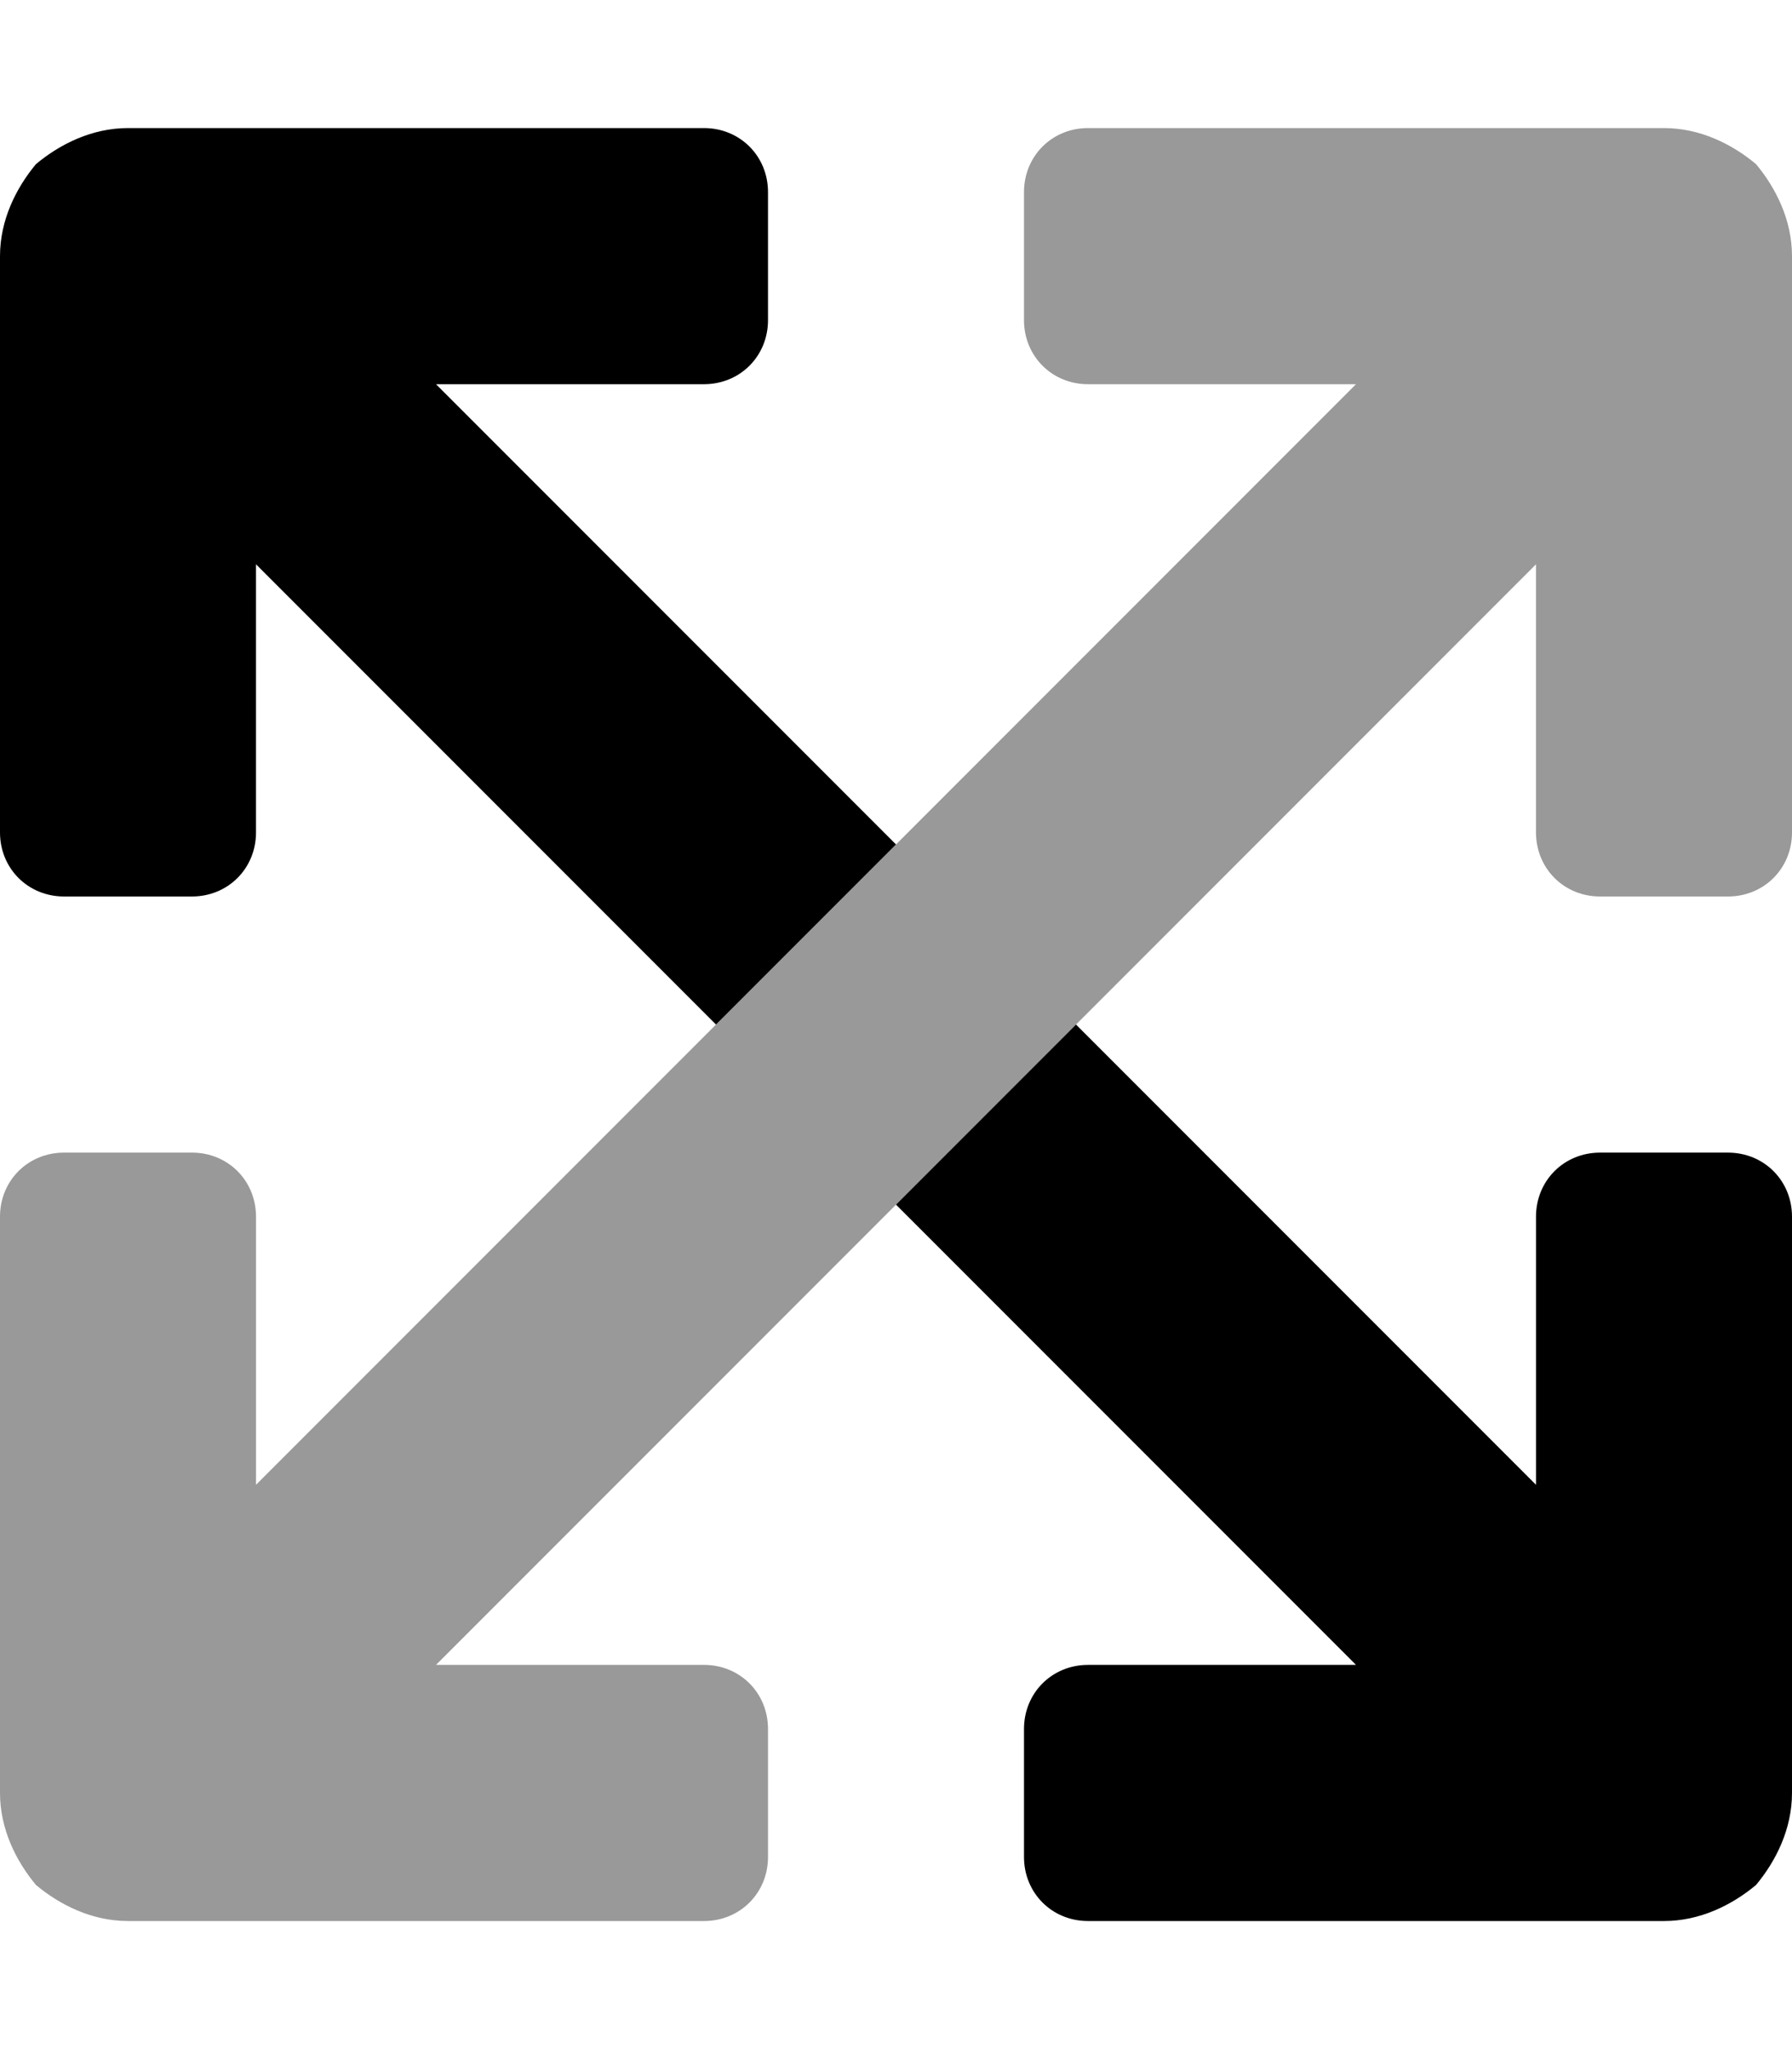 <svg xmlns="http://www.w3.org/2000/svg" viewBox="0 0 448 512"><!-- Font Awesome Pro 6.0.0-alpha1 by @fontawesome - https://fontawesome.com License - https://fontawesome.com/license (Commercial License) --><defs><style>.fa-secondary{opacity:.4}</style></defs><path d="M109 416H176C185 416 192 423 192 432V464C192 473 185 480 176 480H32C23 480 15 476 9 471C4 465 0 457 0 448V304C0 295 7 288 16 288H48C57 288 64 295 64 304V371L339 96H272C263 96 256 89 256 80V48C256 39 263 32 272 32H416C425 32 433 36 439 41C444 47 448 55 448 64V208C448 217 441 224 432 224H400C391 224 384 217 384 208V141L109 416Z" class="fa-secondary"/><path d="M0 208V64C0 55 4 47 9 41C15 36 23 32 32 32H176C185 32 192 39 192 48V80C192 89 185 96 176 96H109L224 211L179 256L64 141V208C64 217 57 224 48 224H16C7 224 0 217 0 208ZM432 288H400C391 288 384 295 384 304V371L269 256L224 301L339 416H272C263 416 256 423 256 432V464C256 473 263 480 272 480H416C425 480 433 476 439 471C444 465 448 457 448 448V304C448 295 441 288 432 288Z" class="fa-primary"/></svg>